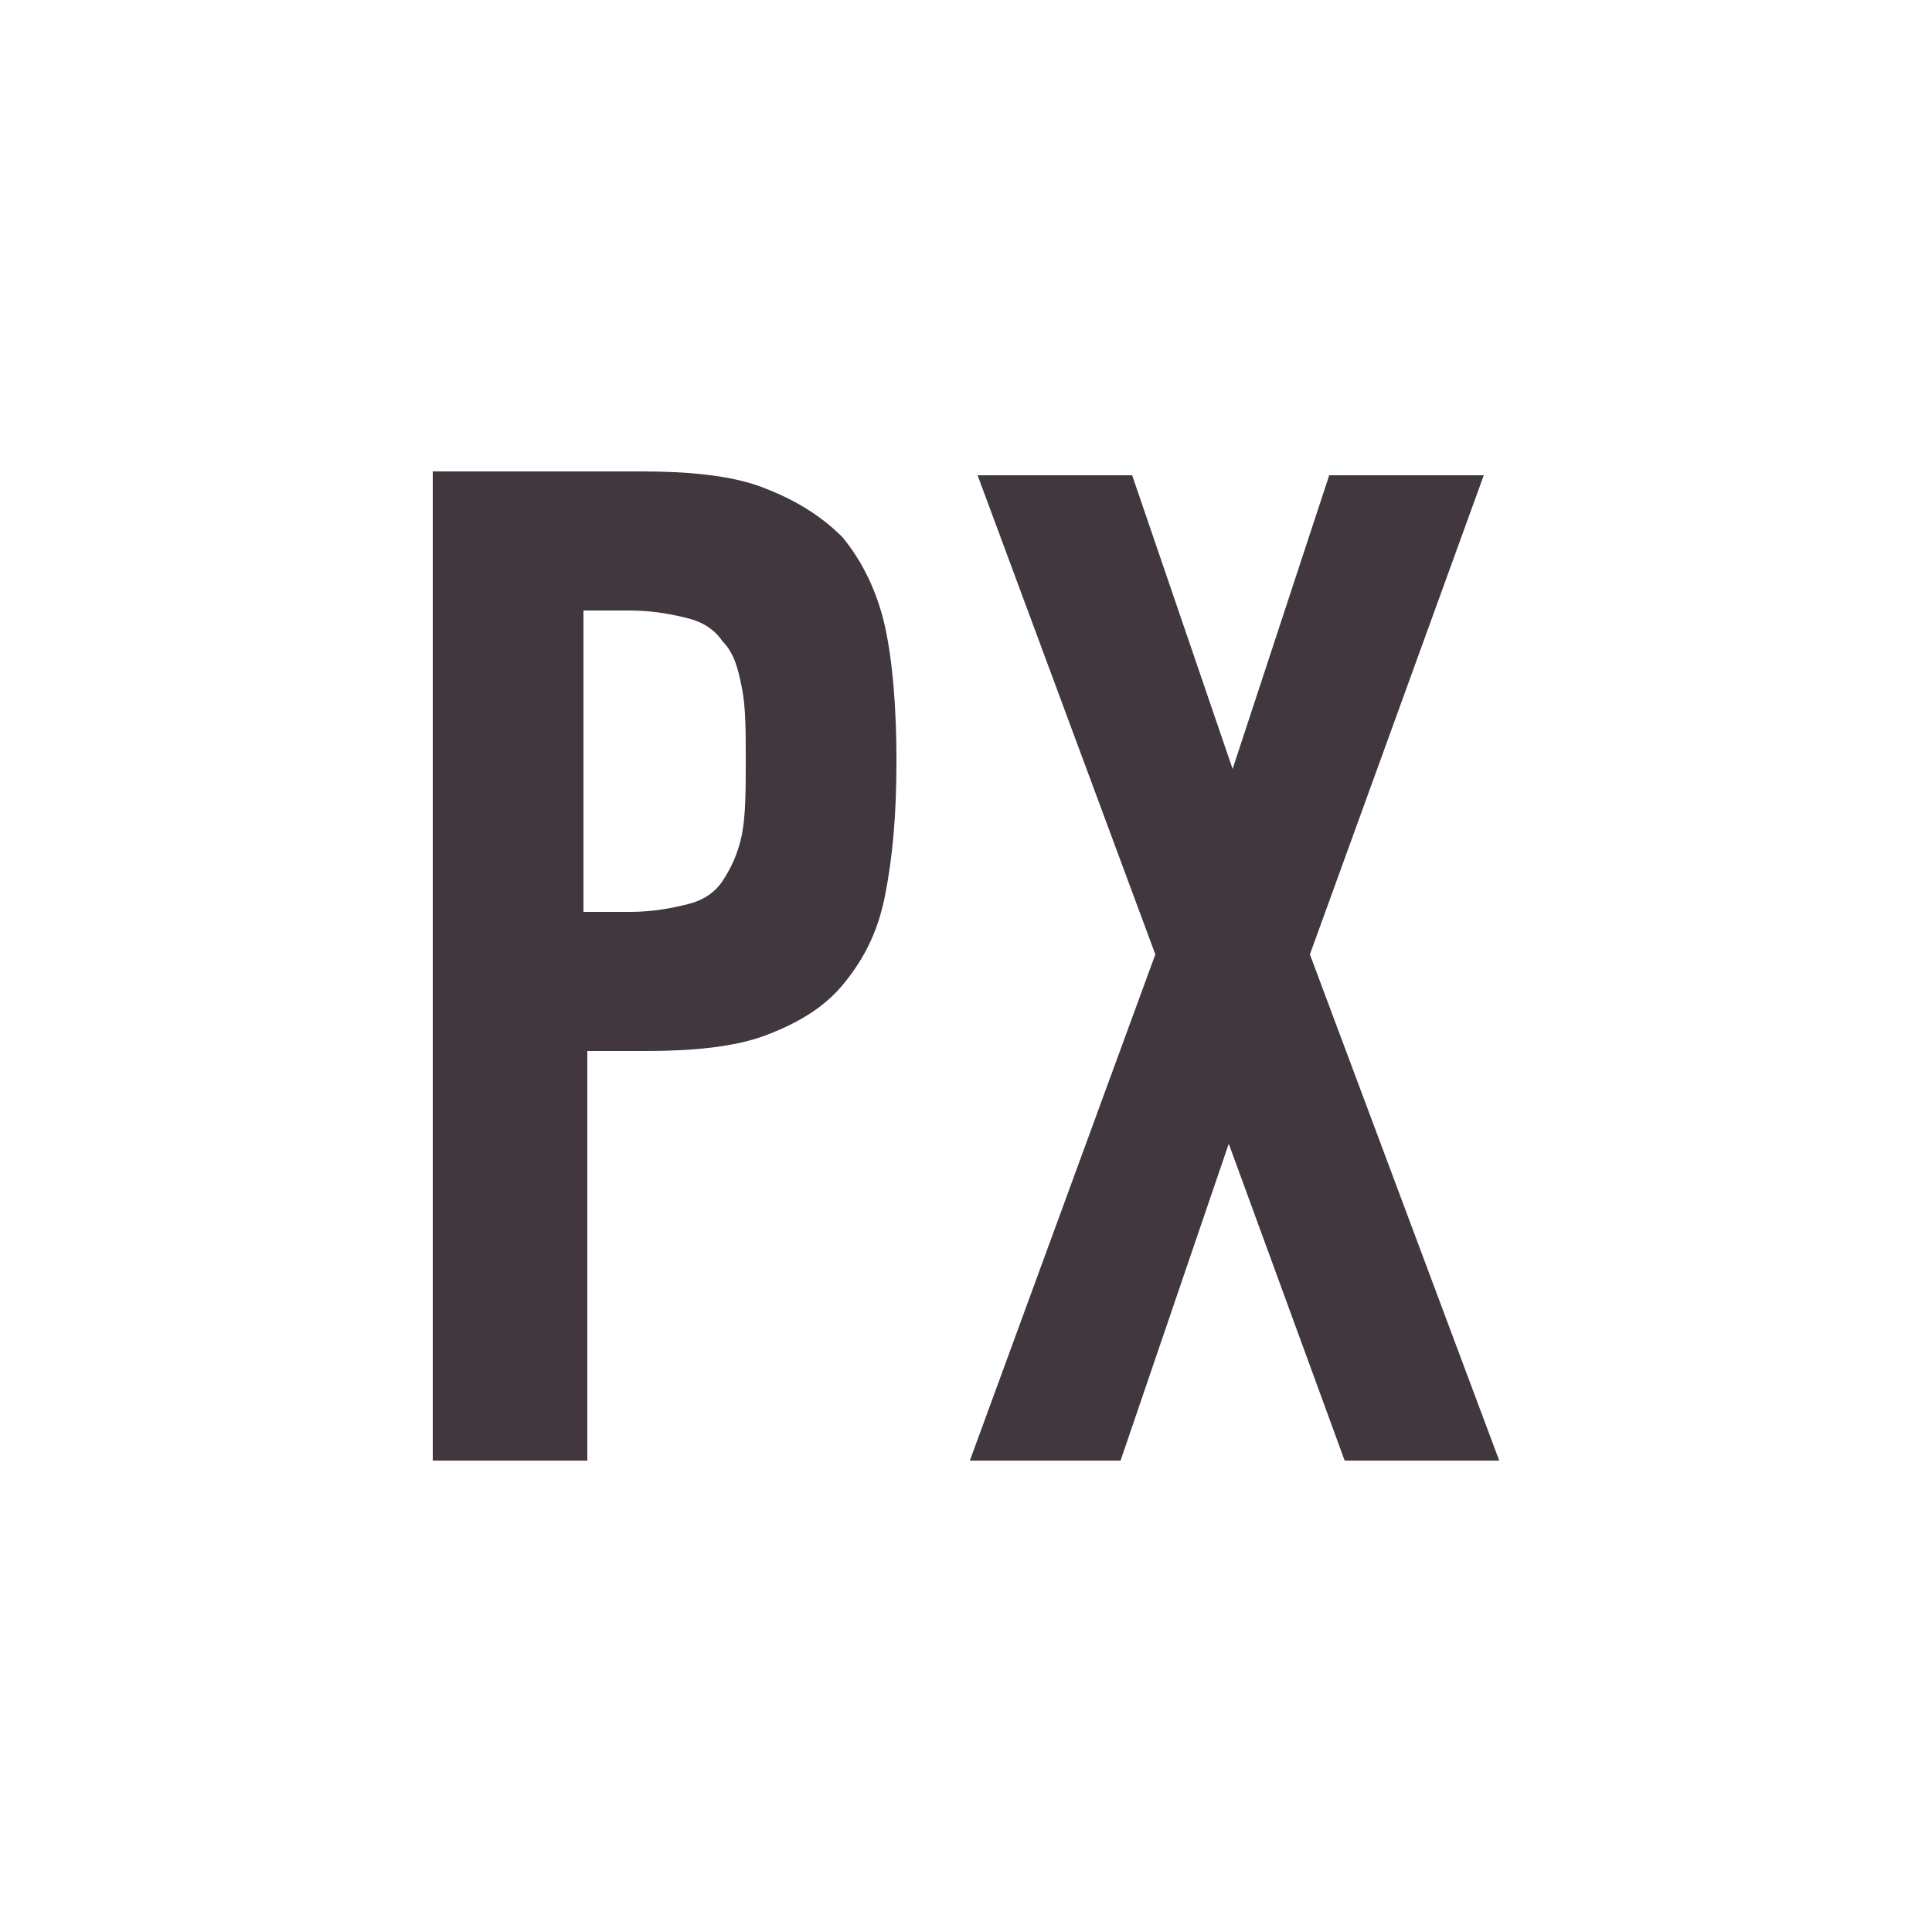 <?xml version="1.0" encoding="utf-8"?>
<!-- Generator: Adobe Illustrator 19.1.0, SVG Export Plug-In . SVG Version: 6.00 Build 0)  -->
<svg version="1.1" id="Layer_1" xmlns="http://www.w3.org/2000/svg" xmlns:xlink="http://www.w3.org/1999/xlink" x="0px" y="0px"
	 viewBox="-272 395.9 50 50" style="enable-background:new -272 395.9 50 50;" xml:space="preserve">
<style type="text/css">
	.st0{fill:#40373F;}
</style>
<g>
	<path class="st0" d="M-256.9,433.7h-3.9v-25.6h5.4c1.2,0,2.3,0.1,3.1,0.4c0.8,0.3,1.5,0.7,2.1,1.3c0.5,0.6,0.9,1.4,1.1,2.3
		c0.2,0.9,0.3,2.1,0.3,3.5s-0.1,2.5-0.3,3.5c-0.2,1-0.6,1.7-1.1,2.3c-0.5,0.6-1.2,1-2,1.3c-0.8,0.3-1.9,0.4-3.1,0.4h-1.5V433.7z
		 M-255.7,419.5c0.6,0,1.1-0.1,1.5-0.2c0.4-0.1,0.7-0.3,0.9-0.6c0.2-0.3,0.4-0.7,0.5-1.2c0.1-0.5,0.1-1.2,0.1-1.9
		c0-0.8,0-1.4-0.1-1.9c-0.1-0.5-0.2-0.9-0.5-1.2c-0.2-0.3-0.5-0.5-0.9-0.6c-0.4-0.1-0.9-0.2-1.5-0.2h-1.2v7.8H-255.7z"/>
	<path class="st0" d="M-233.2,433.7h-4l-3-8.2l-2.8,8.2h-3.9l4.8-13.1l-4.6-12.4h4l2.6,7.6l2.5-7.6h4l-4.5,12.4L-233.2,433.7z"/>
</g>
</svg>
